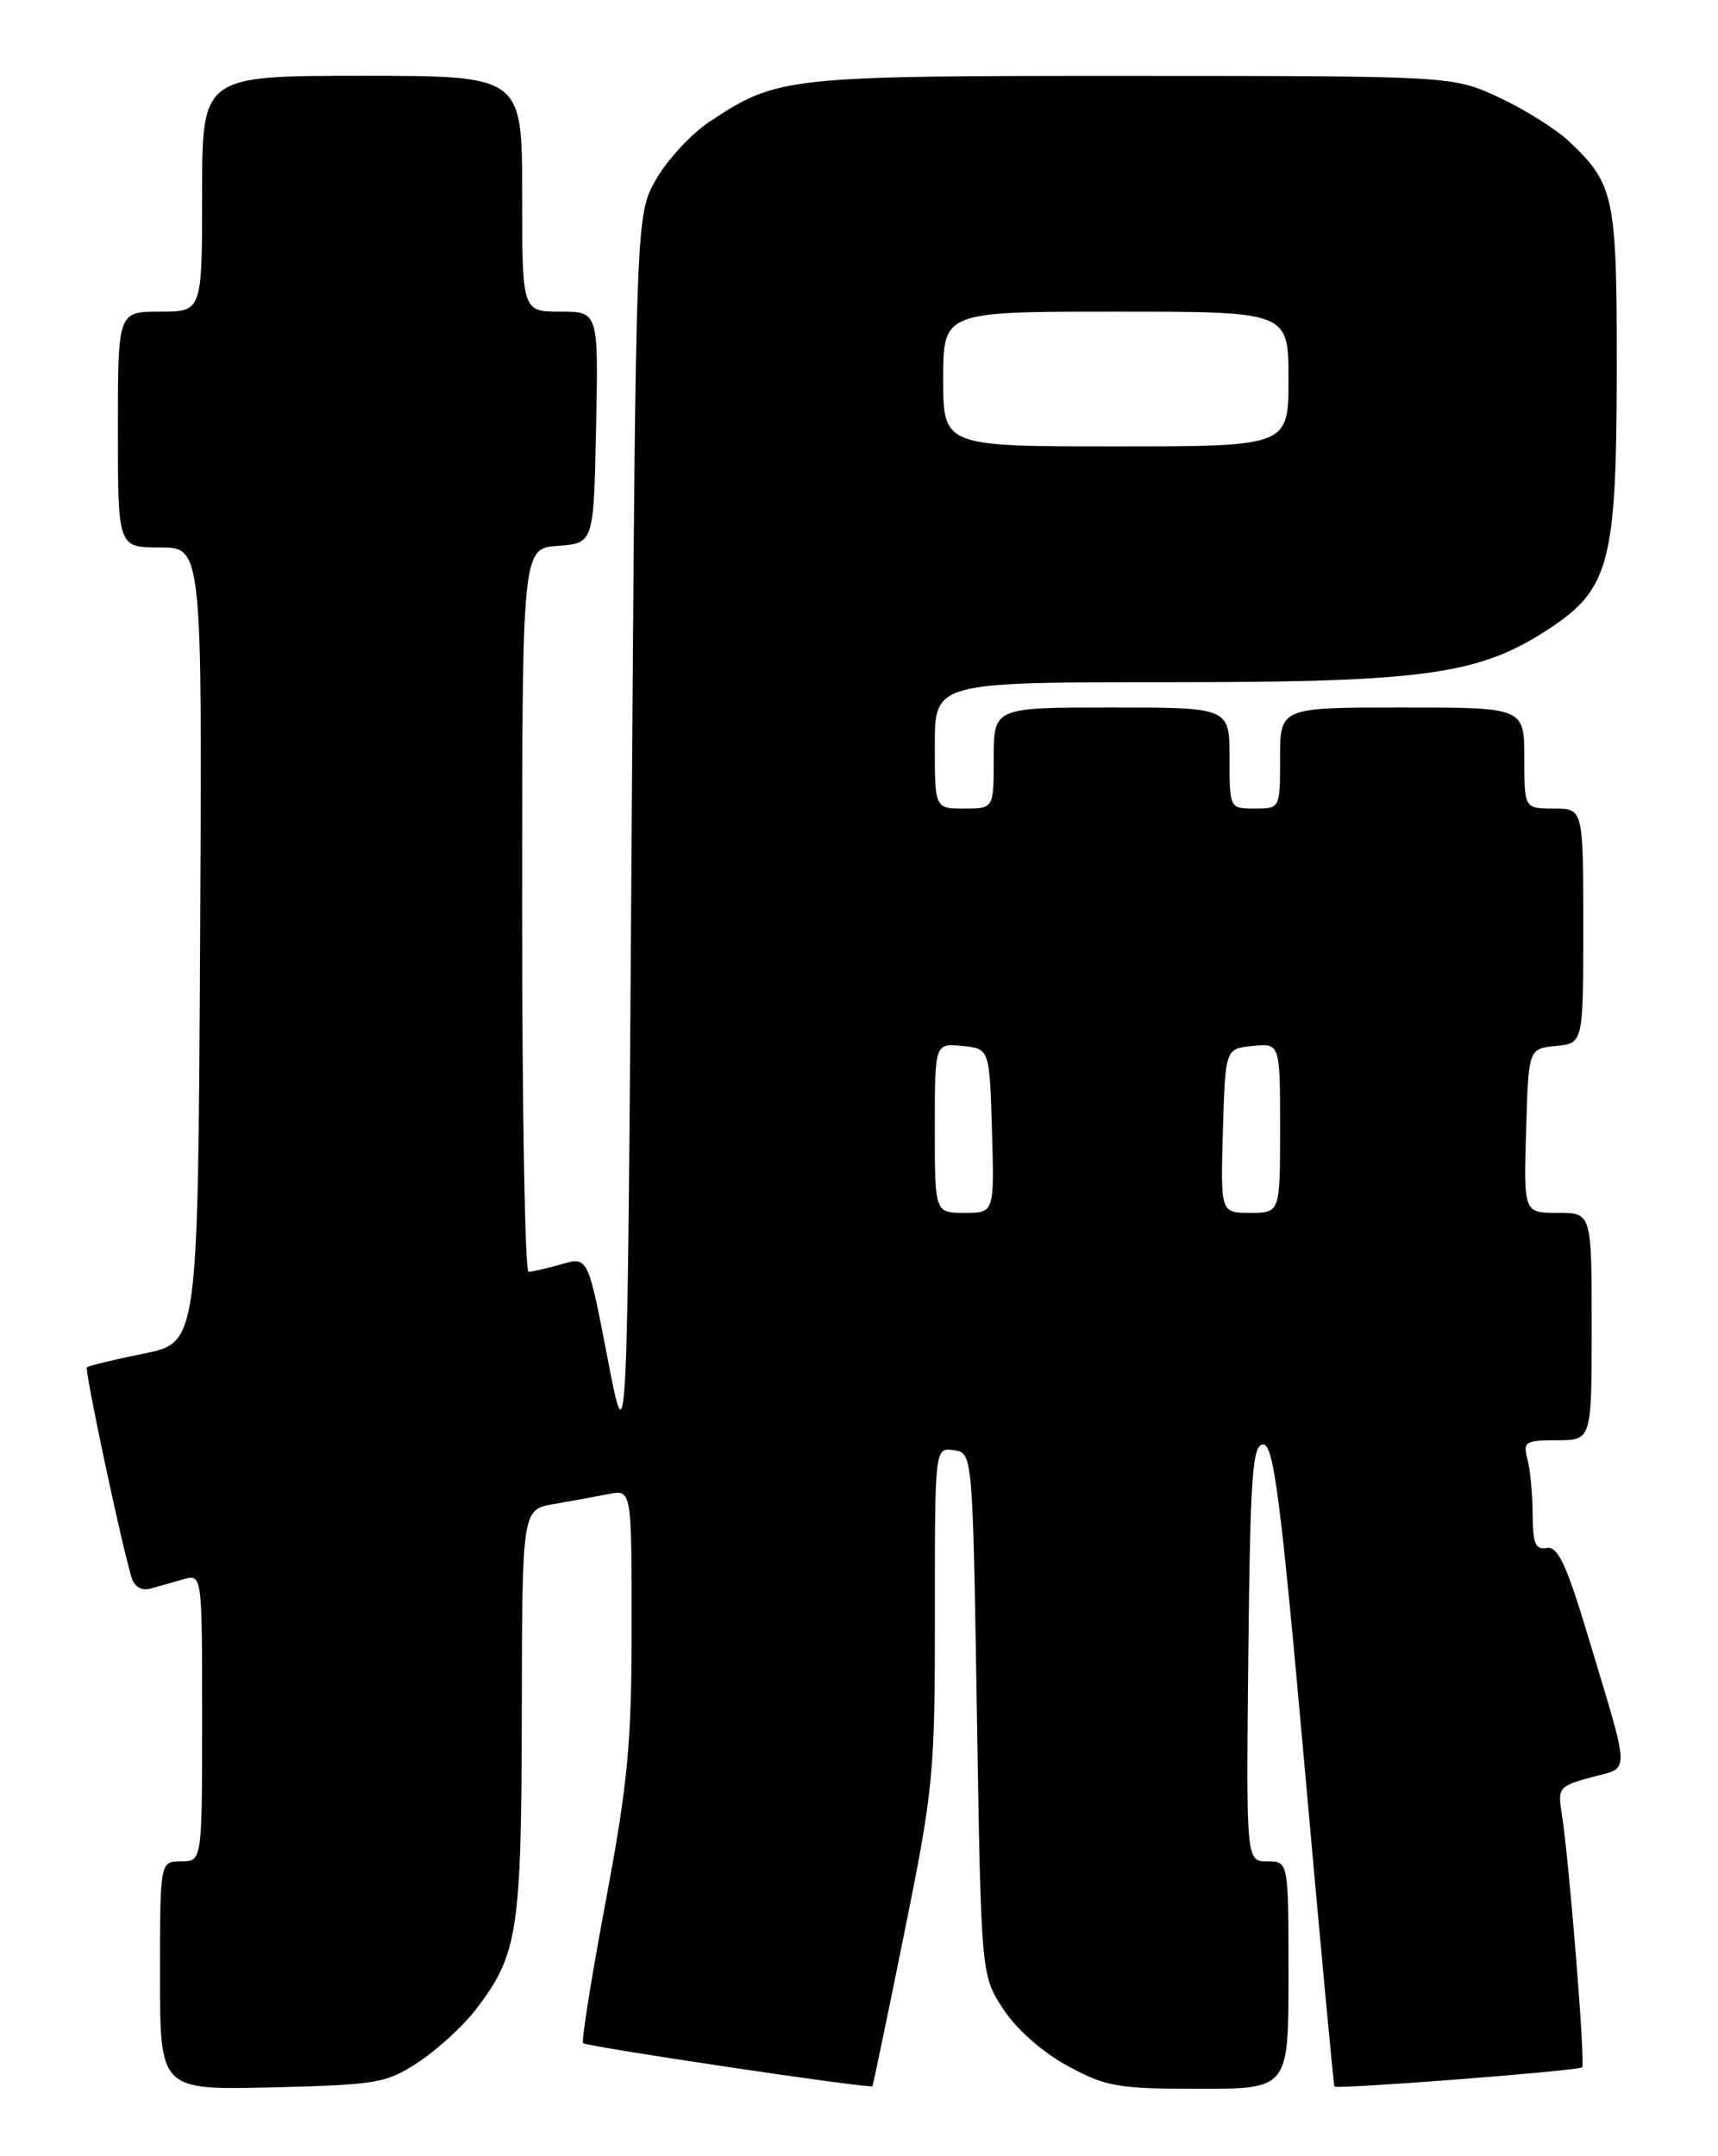 <?xml version="1.0" encoding="UTF-8" standalone="no"?>
<!DOCTYPE svg PUBLIC "-//W3C//DTD SVG 1.1//EN" "http://www.w3.org/Graphics/SVG/1.1/DTD/svg11.dtd" >
<svg xmlns="http://www.w3.org/2000/svg" xmlns:xlink="http://www.w3.org/1999/xlink" version="1.1" viewBox="0 0 204 256">
 <g >
 <path fill="currentColor"
d=" M 49.75 244.79 C 52.00 243.30 55.05 240.49 56.54 238.54 C 61.50 232.04 61.91 229.37 61.96 203.36 C 62.00 179.22 62.00 179.22 65.75 178.58 C 67.81 178.22 70.74 177.69 72.25 177.39 C 75.00 176.84 75.00 176.84 75.00 193.09 C 75.00 207.02 74.56 211.69 71.92 225.76 C 70.23 234.79 69.02 242.36 69.24 242.58 C 69.67 243.00 103.34 248.02 103.59 247.69 C 103.67 247.59 105.38 239.40 107.38 229.50 C 110.85 212.37 111.02 210.54 111.01 191.68 C 111.00 171.86 111.00 171.86 113.25 172.18 C 115.50 172.50 115.50 172.50 116.00 203.50 C 116.50 234.50 116.50 234.50 119.12 238.52 C 120.68 240.92 123.76 243.64 126.75 245.27 C 131.32 247.76 132.71 248.00 142.39 248.00 C 153.00 248.00 153.00 248.00 153.00 234.50 C 153.00 221.00 153.00 221.00 150.48 221.00 C 147.97 221.00 147.97 221.00 148.23 196.25 C 148.46 175.06 148.72 171.50 150.00 171.50 C 151.24 171.50 152.07 177.94 154.89 209.50 C 156.75 230.40 158.36 247.60 158.45 247.73 C 158.73 248.09 187.45 245.87 187.87 245.45 C 188.27 245.06 186.31 220.68 185.44 215.30 C 184.95 212.27 185.14 212.04 188.97 211.01 C 193.63 209.75 193.67 211.23 188.53 194.14 C 186.00 185.74 184.98 183.56 183.66 183.79 C 182.33 184.03 182.00 183.25 181.99 179.79 C 181.98 177.43 181.70 174.49 181.37 173.25 C 180.82 171.18 181.10 171.00 184.88 171.00 C 189.00 171.00 189.00 171.00 189.00 157.50 C 189.00 144.00 189.00 144.00 184.96 144.00 C 180.93 144.00 180.93 144.00 181.21 134.25 C 181.50 124.50 181.50 124.50 184.75 124.19 C 188.00 123.87 188.00 123.87 188.00 109.94 C 188.00 96.00 188.00 96.00 184.50 96.00 C 181.00 96.00 181.00 96.00 181.00 90.00 C 181.00 84.00 181.00 84.00 166.50 84.00 C 152.00 84.00 152.00 84.00 152.00 90.00 C 152.00 96.00 152.00 96.00 149.00 96.00 C 146.00 96.00 146.00 96.00 146.00 90.00 C 146.00 84.00 146.00 84.00 132.00 84.00 C 118.00 84.00 118.00 84.00 118.00 90.00 C 118.00 96.00 118.00 96.00 114.50 96.00 C 111.00 96.00 111.00 96.00 111.00 88.50 C 111.00 81.00 111.00 81.00 138.77 81.00 C 169.40 81.00 175.71 80.10 184.07 74.57 C 191.10 69.92 191.95 66.63 191.98 44.20 C 192.00 23.31 191.71 21.90 186.34 16.81 C 184.78 15.34 181.03 12.98 178.00 11.57 C 172.50 9.02 172.50 9.02 134.38 9.01 C 93.30 9.00 92.33 9.10 84.27 14.44 C 82.11 15.87 79.26 18.94 77.92 21.27 C 75.50 25.50 75.50 25.50 75.00 99.50 C 74.50 173.50 74.50 173.50 72.16 161.35 C 69.82 149.19 69.82 149.19 66.67 150.10 C 64.93 150.59 63.17 151.00 62.76 151.00 C 62.34 151.00 62.00 131.68 62.00 108.06 C 62.00 65.11 62.00 65.11 66.25 64.81 C 70.50 64.50 70.50 64.50 70.78 50.75 C 71.06 37.00 71.06 37.00 66.53 37.00 C 62.00 37.00 62.00 37.00 62.00 23.00 C 62.00 9.00 62.00 9.00 43.00 9.00 C 24.00 9.00 24.00 9.00 24.00 23.00 C 24.00 37.00 24.00 37.00 19.00 37.00 C 14.00 37.00 14.00 37.00 14.00 51.00 C 14.00 65.00 14.00 65.00 19.01 65.00 C 24.02 65.00 24.02 65.00 23.76 112.21 C 23.50 159.41 23.50 159.41 17.08 160.71 C 13.55 161.42 10.51 162.16 10.32 162.34 C 10.02 162.65 14.36 183.10 15.62 187.29 C 15.95 188.38 16.82 188.90 17.83 188.62 C 18.75 188.37 20.51 187.87 21.75 187.51 C 24.00 186.87 24.00 186.87 24.00 203.93 C 24.00 221.00 24.00 221.00 21.50 221.00 C 19.00 221.00 19.00 221.00 19.00 234.58 C 19.00 248.15 19.00 248.15 32.33 247.83 C 44.87 247.52 45.90 247.34 49.75 244.79 Z  M 111.00 133.94 C 111.00 123.87 111.00 123.87 114.25 124.19 C 117.50 124.50 117.50 124.50 117.79 134.25 C 118.07 144.00 118.07 144.00 114.54 144.00 C 111.00 144.00 111.00 144.00 111.00 133.94 Z  M 145.21 134.25 C 145.50 124.50 145.50 124.50 148.75 124.19 C 152.00 123.87 152.00 123.87 152.00 133.94 C 152.00 144.00 152.00 144.00 148.46 144.00 C 144.93 144.00 144.93 144.00 145.21 134.25 Z  M 112.00 45.00 C 112.00 37.00 112.00 37.00 132.50 37.00 C 153.00 37.00 153.00 37.00 153.00 45.00 C 153.00 53.00 153.00 53.00 132.50 53.00 C 112.00 53.00 112.00 53.00 112.00 45.00 Z "/>
</g>
</svg>